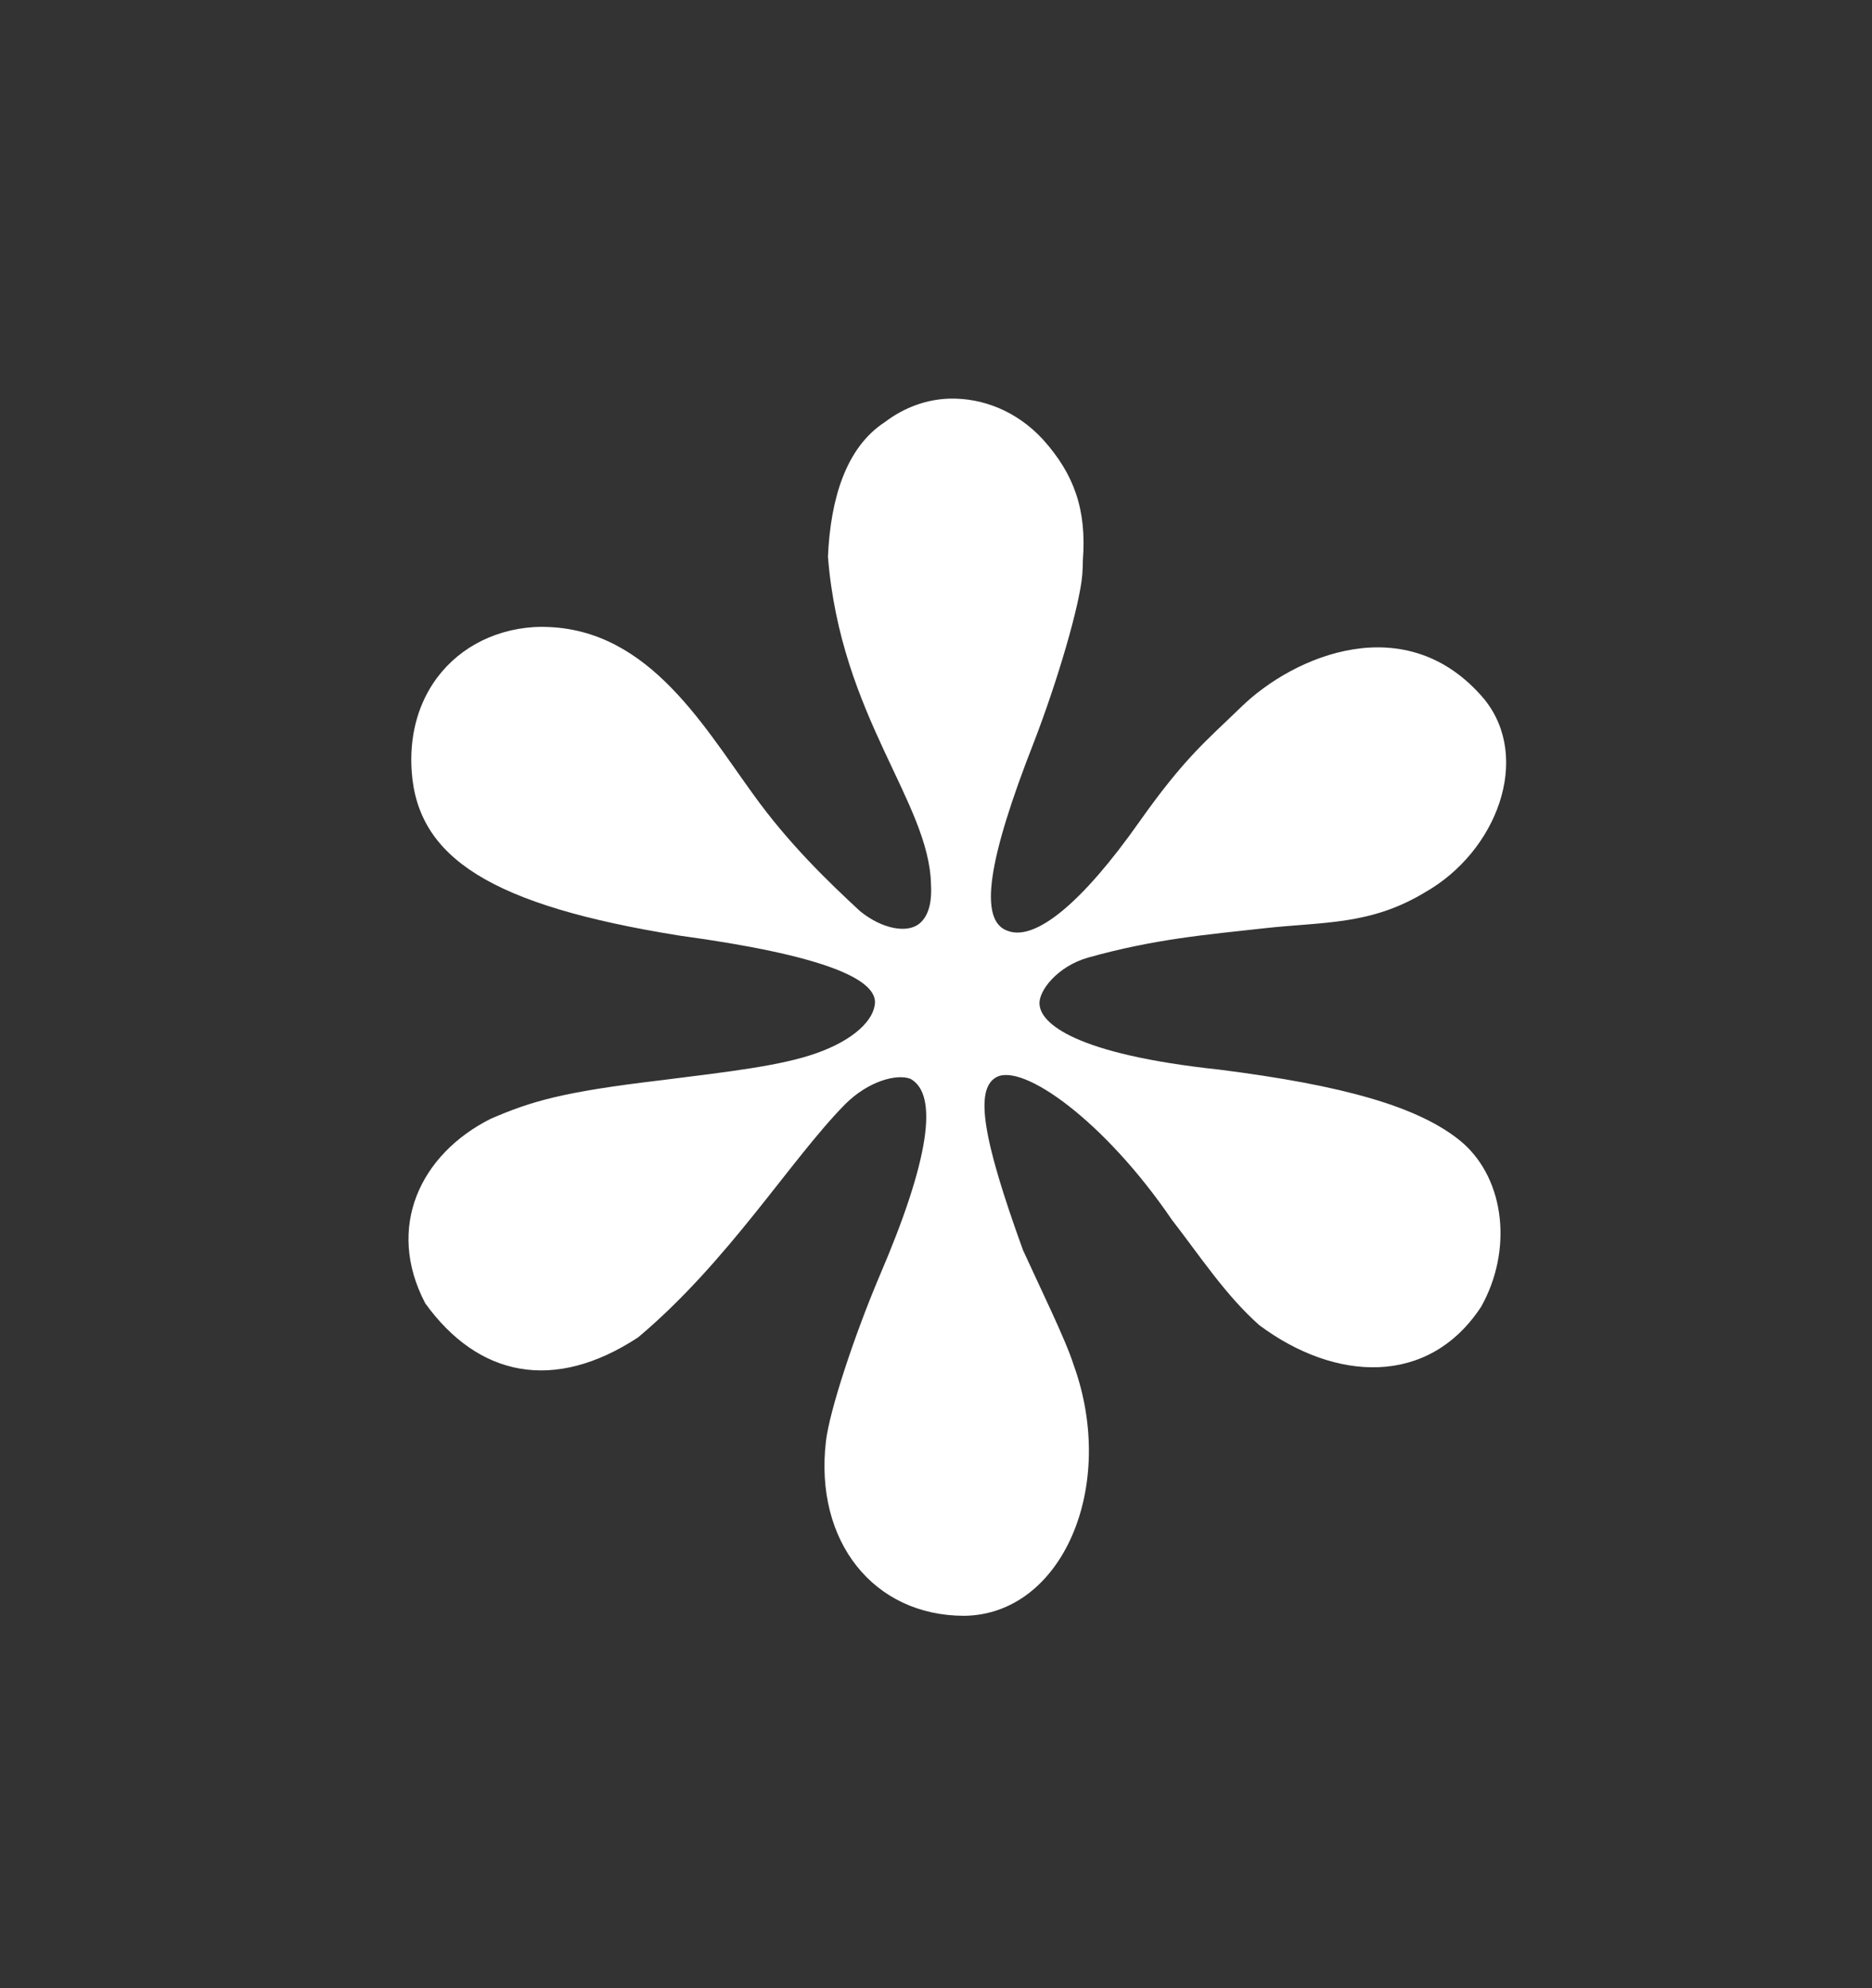 <?xml version="1.0" encoding="UTF-8" standalone="no"?>
<svg
   xmlns:dc="http://purl.org/dc/elements/1.1/"
   xmlns:cc="http://creativecommons.org/ns#"
   xmlns:rdf="http://www.w3.org/1999/02/22-rdf-syntax-ns#"
   xmlns:svg="http://www.w3.org/2000/svg"
   xmlns="http://www.w3.org/2000/svg"
   xmlns:sodipodi="http://sodipodi.sourceforge.net/DTD/sodipodi-0.dtd"
   xmlns:inkscape="http://www.inkscape.org/namespaces/inkscape"
   version="1.0"
   width="161pt"
   height="171pt"
   viewBox="0 0 161 171"
   preserveAspectRatio="xMidYMid meet"
   id="svg8"
   sodipodi:docname="star.svg"
   inkscape:version="0.92.4 (5da689c313, 2019-01-14)">
  <rect x="0" y="0" width="161" height="171" fill="#333333" stroke="none"/>
  <defs
     id="defs12" />
  <sodipodi:namedview
     pagecolor="#ffffff"
     bordercolor="#666666"
     borderopacity="1"
     objecttolerance="10"
     gridtolerance="10"
     guidetolerance="10"
     inkscape:pageopacity="0"
     inkscape:pageshadow="2"
     inkscape:window-width="1680"
     inkscape:window-height="987"
     id="namedview10"
     showgrid="false"
     inkscape:zoom="2.9276701"
     inkscape:cx="115.44576"
     inkscape:cy="100.54054"
     inkscape:window-x="-8"
     inkscape:window-y="-8"
     inkscape:window-maximized="1"
     inkscape:current-layer="svg8" />
  <g
     transform="matrix(0.1,0,0,-0.1,29.345,172.811)"
     id="g6"
     style="fill:#000000;stroke:none" />
  <path
     style="fill:#ffffff;fill-opacity:1;stroke:none;stroke-width:0.4;stroke-linejoin:round;stroke-miterlimit:4;stroke-dasharray:none;stroke-opacity:1;paint-order:stroke fill markers"
     d="m 109.02,45.711 c -2.668,0.048 -5.288,0.971 -7.557,2.697 -4.447,2.899 -6.225,8.77 -6.521,15.425 1.459,18.368 11.649,28.165 11.817,37.629 0.134,2.396 -0.46,3.782 -1.394,4.502 -1.361,1.048 -4.171,0.613 -6.752,-1.484 C 95.072,101.198 90.414,96.744 86.33,91.027 80.347,82.778 73.841,71.354 61.259,71.908 c -4.918,0.312 -9.115,2.689 -11.62,6.502 -1.773,2.699 -2.698,6.117 -2.431,10.032 0.678,9.927 9.07,15.383 30.722,18.852 16.667,2.267 22.418,4.993 22.407,7.641 -0.063,2.023 -2.415,4.332 -6.773,5.861 -4.013,1.408 -9.683,2.072 -17.865,3.095 -11.206,1.328 -14.784,2.4 -19.438,4.412 -8.038,4.042 -12.078,12.418 -7.495,21.158 6.085,8.435 14.766,10.231 24.409,3.903 10.372,-8.711 17.478,-20.373 23.718,-26.713 2.637,-2.655 5.929,-3.554 7.523,-2.931 3.225,1.804 2.16,9.308 -3.573,22.642 -2.933,6.933 -5.733,15.465 -6.133,18.932 -1.333,11.467 5.465,20 15.865,20 11.2,-0.133 17.6,-14.799 12.533,-28.799 -0.933,-2.933 -3.806,-8.752 -5.806,-13.152 -4.609,-12.744 -5.56,-18.416 -3.06,-19.809 3.024,-1.685 12.45,5.042 20.139,16.344 3.185,4.105 6.189,8.701 10.034,12.094 8.704,6.486 19.397,7.042 25.417,-2.098 3.6,-6.373 2.828,-14.524 -2.152,-18.862 -4.88,-4.14 -13.838,-6.571 -27.823,-8.348 -16.611,-1.769 -20.578,-5.325 -20.651,-7.531 -0.12,-1.463 2.006,-4.312 5.585,-5.325 7.64,-2.135 13.5,-2.615 20.23,-3.363 6.718,-0.747 12.113,-0.324 18.376,-4.109 8.275,-4.693 12.256,-15.401 6.831,-22.128 -8.863,-10.571 -21.84,-5.068 -27.954,0.92 -3.846,3.736 -6.401,5.722 -11.605,13.088 -6.631,9.42 -11.933,13.658 -15.037,12.558 -3.504,-1.087 -2.338,-8.233 2.96,-21.746 2.707,-7.025 5.228,-15.643 5.516,-19.121 0.048,-0.574 0.06,-1.134 0.068,-1.691 0.435,-5.724 -0.968,-9.8 -4.57,-13.809 -3.033,-3.304 -6.959,-4.757 -10.588,-4.693 z"
     id="rect4528"
     inkscape:connector-curvature="0"
     sodipodi:nodetypes="ccccscccssccscccccccccccscccccccscccccccccsc"
     transform="scale(0.75)" />
</svg>

